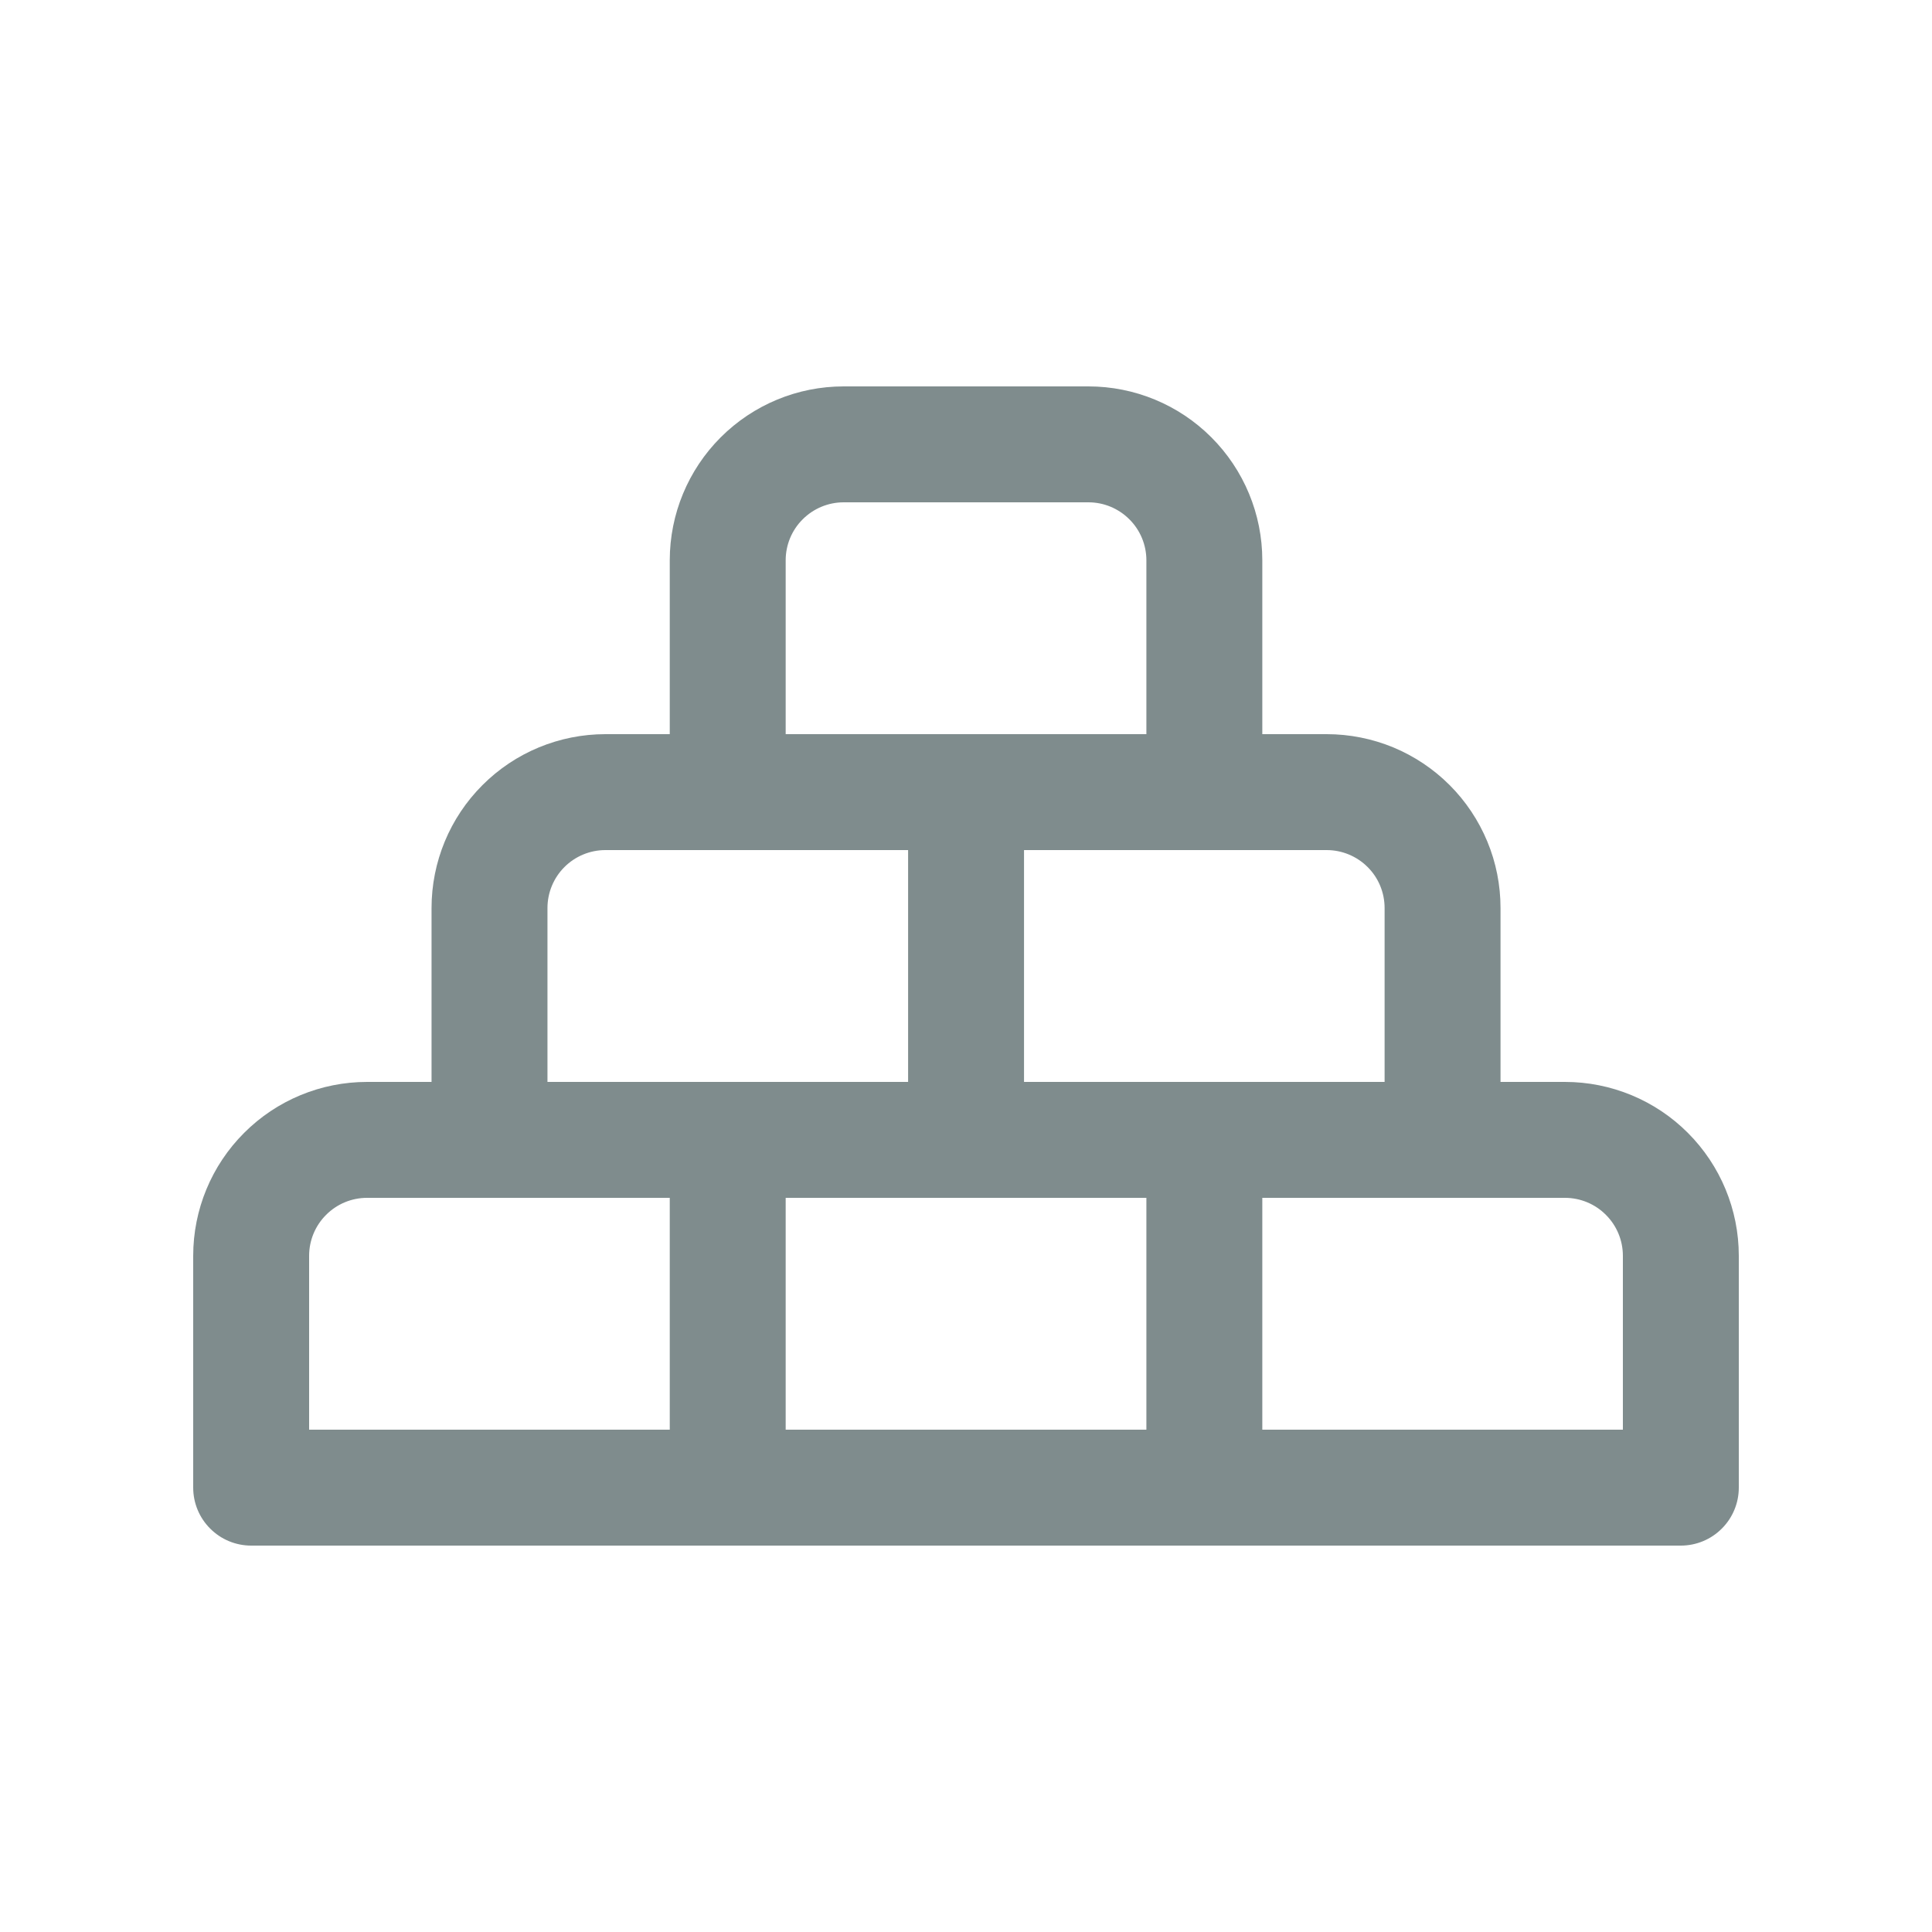 <svg width="30" height="30" viewBox="0 0 30 30" fill="none" xmlns="http://www.w3.org/2000/svg">
<path fill-rule="evenodd" clip-rule="evenodd" d="M10.4 8.7C10.4 7.984 10.685 7.297 11.191 6.791C11.698 6.284 12.384 6 13.1 6H16.901C17.617 6 18.304 6.284 18.81 6.791C19.316 7.297 19.601 7.984 19.601 8.7V11.4H20.6C20.955 11.4 21.306 11.47 21.634 11.605C21.961 11.741 22.259 11.94 22.51 12.191C22.76 12.441 22.959 12.739 23.095 13.067C23.231 13.394 23.3 13.745 23.3 14.1V16.8H24.3C25.016 16.8 25.703 17.084 26.209 17.591C26.715 18.097 27 18.784 27 19.5V23.1C27 23.339 26.905 23.568 26.736 23.736C26.568 23.905 26.339 24 26.1 24H3.9C3.661 24 3.432 23.905 3.264 23.736C3.095 23.568 3 23.339 3 23.1V19.5C3 18.784 3.284 18.097 3.791 17.591C4.297 17.084 4.984 16.8 5.7 16.8H6.701V14.1C6.701 13.384 6.985 12.697 7.492 12.191C7.998 11.684 8.685 11.4 9.401 11.4H10.4V8.7ZM12.2 11.4H17.801V8.7C17.801 8.461 17.706 8.232 17.537 8.064C17.368 7.895 17.14 7.8 16.901 7.8H13.1C12.862 7.8 12.633 7.895 12.464 8.064C12.295 8.232 12.2 8.461 12.2 8.7V11.4ZM9.401 13.2C9.162 13.2 8.933 13.295 8.764 13.464C8.596 13.632 8.501 13.861 8.501 14.1V16.8H14.101V13.2H9.401ZM15.901 13.2V16.8H21.5V14.1C21.5 13.861 21.406 13.632 21.237 13.464C21.068 13.295 20.839 13.2 20.6 13.2H15.901ZM5.7 18.6C5.461 18.6 5.232 18.695 5.064 18.864C4.895 19.032 4.8 19.261 4.8 19.5V22.2H10.4V18.6H5.7ZM12.2 18.6V22.2H17.801V18.6H12.2ZM19.601 18.6V22.2H25.2V19.5C25.2 19.261 25.105 19.032 24.936 18.864C24.768 18.695 24.539 18.6 24.3 18.6H19.601Z" fill="#7F8C8D"/>
</svg>
